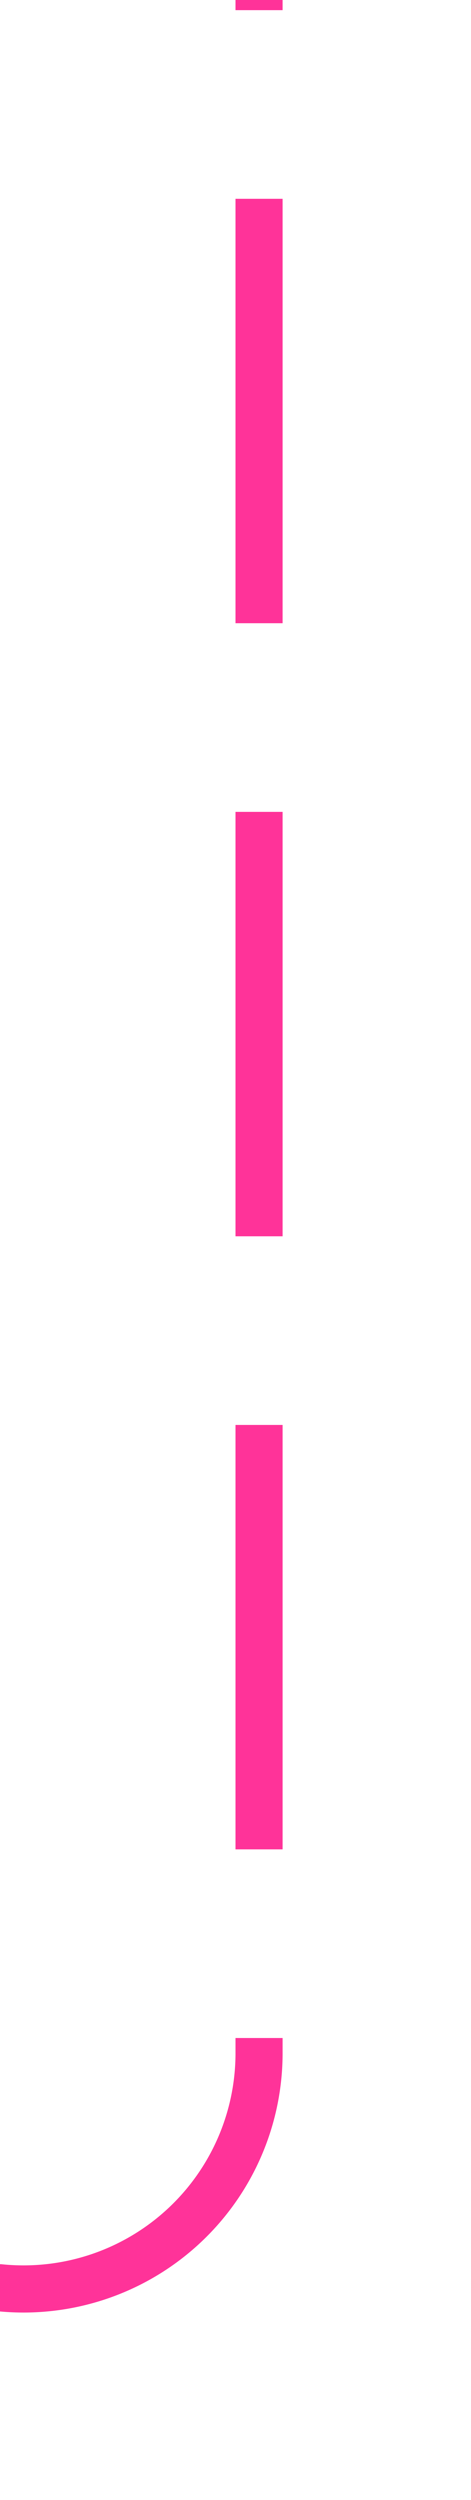 ﻿<?xml version="1.0" encoding="utf-8"?>
<svg version="1.1" xmlns:xlink="http://www.w3.org/1999/xlink" width="10px" height="53.012px" preserveAspectRatio="xMidYMin meet" viewBox="1550 473  8 53.012" xmlns="http://www.w3.org/2000/svg">
  <path d="M 1409.472 554.297  A 2.429 2.429 0 0 0 1410.929 552.071 L 1410.929 526.012  A 5 5 0 0 1 1415.929 521.512 L 1549 521.512  A 5 5 0 0 0 1554.5 516.512 L 1554.5 473  " stroke-width="1" stroke-dasharray="9,4" stroke="#ff3399" fill="none" />
  <path d="M 1410.793 549.871  A 3 3 0 0 0 1407.793 552.871 A 3 3 0 0 0 1410.793 555.871 A 3 3 0 0 0 1413.793 552.871 A 3 3 0 0 0 1410.793 549.871 Z " fill-rule="nonzero" fill="#ff3399" stroke="none" />
</svg>